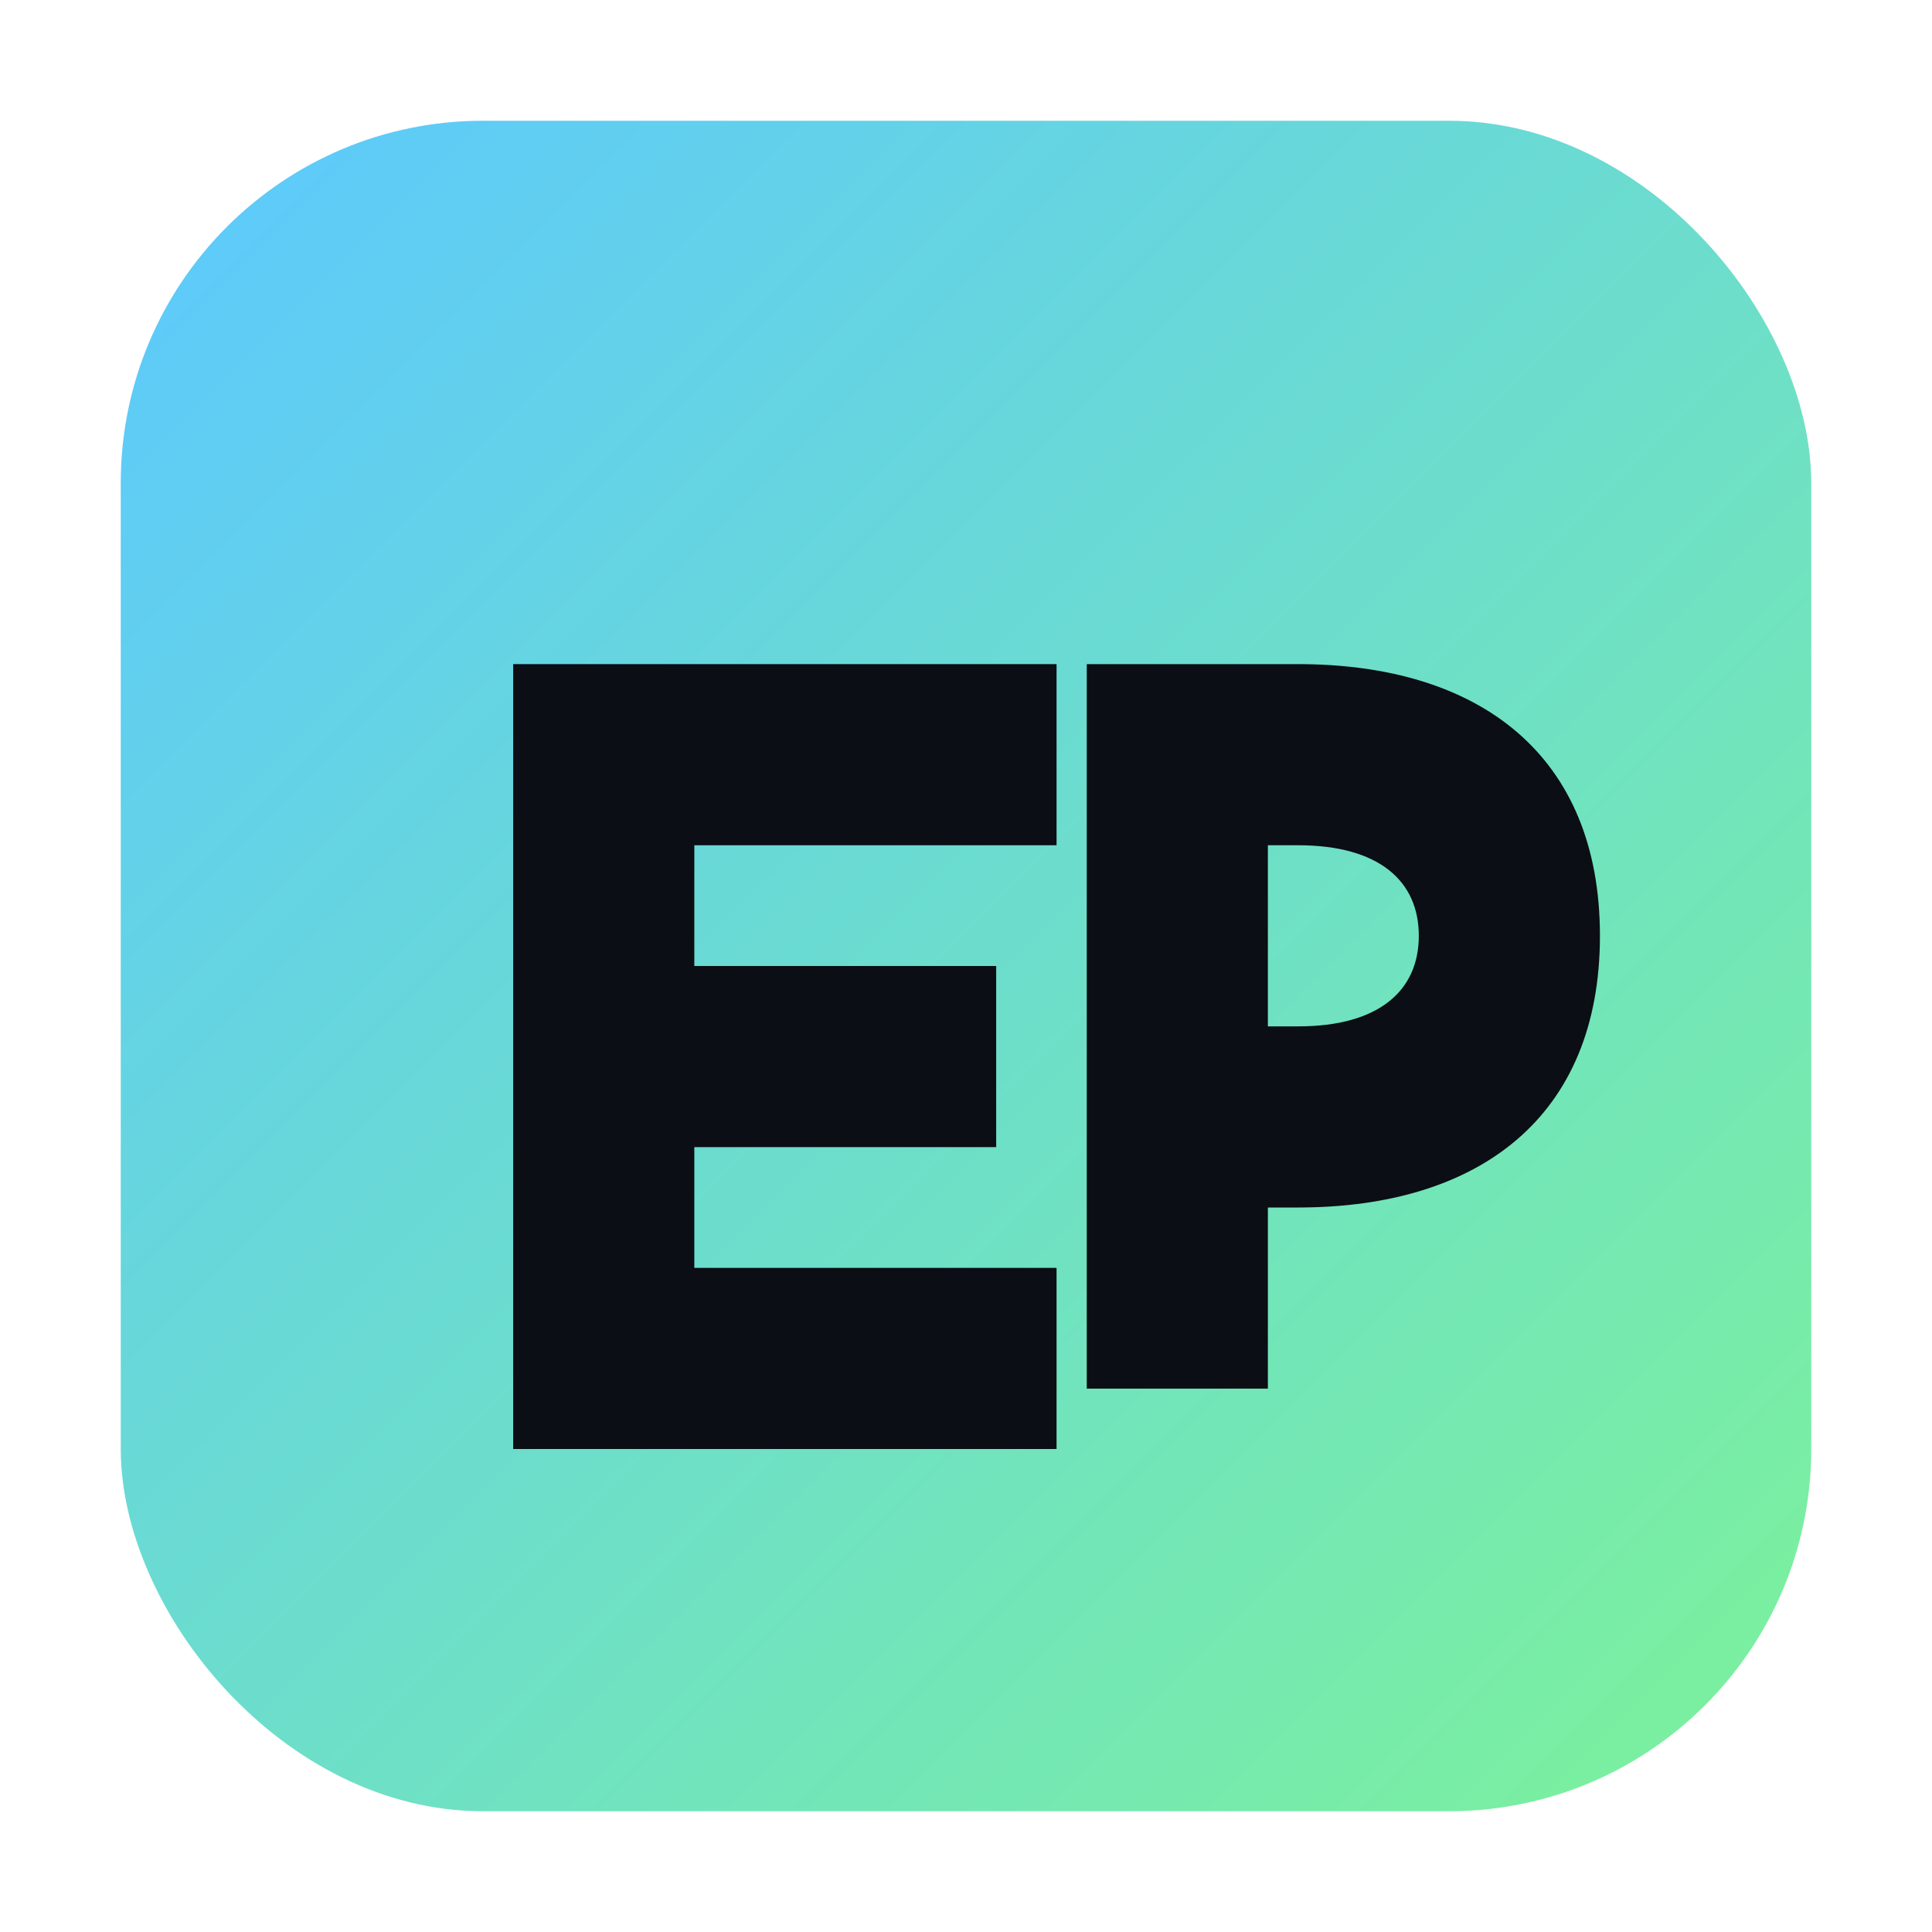 <svg xmlns="http://www.w3.org/2000/svg" viewBox="0 0 64 64">
  <defs>
    <linearGradient id="g" x1="0" y1="0" x2="1" y2="1">
      <stop offset="0" stop-color="#5cc8ff"/>
      <stop offset="1" stop-color="#7cf29a"/>
    </linearGradient>
  </defs>
  <rect x="4" y="4" width="56" height="56" rx="12" fill="url(#g)"/>
  <g fill="#0b0e14">
    <path d="M17 22h18v6H23v4h10v6H23v4h12v6H17z"/>
    <path d="M36 22h7c6 0 10 3 10 9s-4 9-10 9h-1v6h-6V22zm7 12c2.7 0 4-1.2 4-3s-1.3-3-4-3h-1v6h1z"/>
  </g>
</svg>

